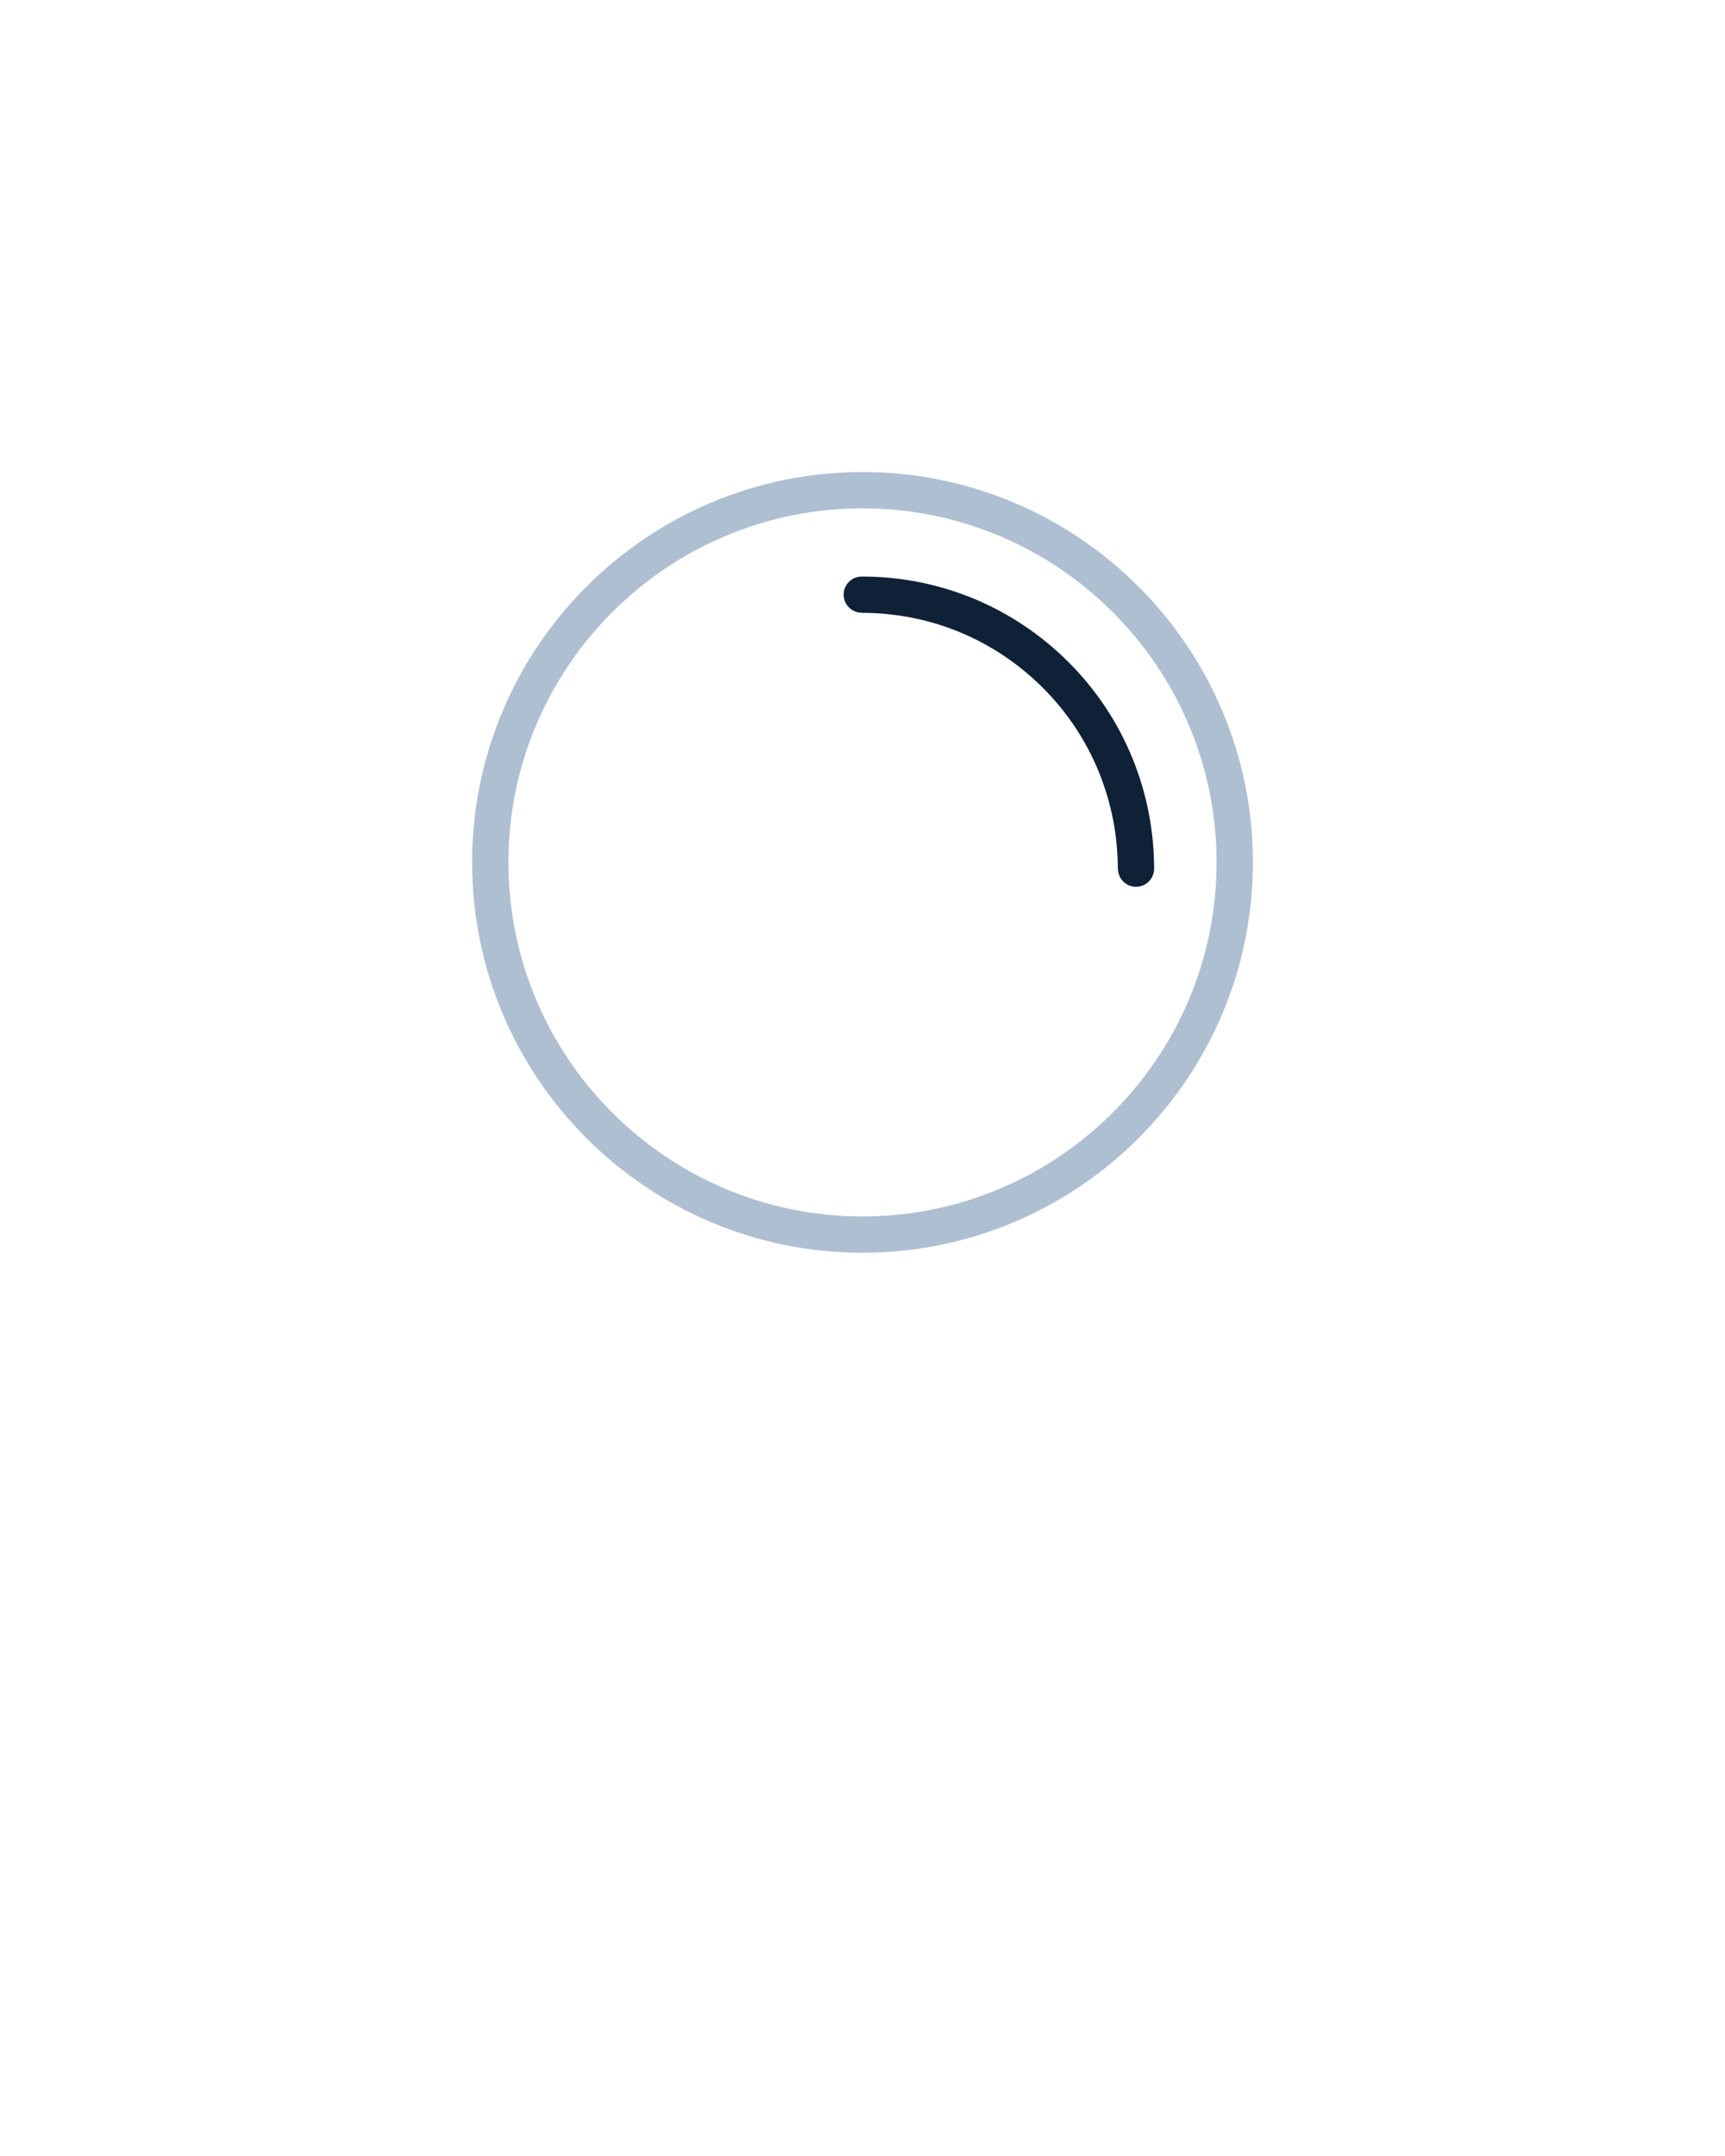 <svg xmlns="http://www.w3.org/2000/svg" xmlns:xlink="http://www.w3.org/1999/xlink" version="1.1" x="0px" y="0px" viewBox="0 0 95 118.75" enable-background="new 0 0 95 95" xml:space="preserve"><g><path fill="#AFBFD2" d="M26,47.5C26,59.356,35.645,69,47.5,69C59.354,69,69,59.356,69,47.5S59.354,26,47.5,26C35.645,26,26,35.645,26,47.5z    M28,47.5C28,36.749,36.747,28,47.5,28C58.252,28,67,36.749,67,47.5S58.252,67,47.5,67C36.747,67,28,58.252,28,47.5z"/><path fill="#0F2136" d="M47.458,31.755C47.458,31.755,47.458,31.755,47.458,31.755c4.304,0,8.349,1.676,11.392,4.719   c3.136,3.136,4.705,7.254,4.71,11.373c0,0.551-0.446,0.996-0.996,0.996s-0.996-0.445-0.996-0.996h-0.007   c-0.005-3.607-1.379-7.213-4.125-9.959c-2.665-2.665-6.208-4.133-9.977-4.133c-0.001,0-0.001,0-0.001,0v-0.008   c-0.55,0-0.996-0.445-0.996-0.996S46.908,31.755,47.458,31.755z"/></g></svg>